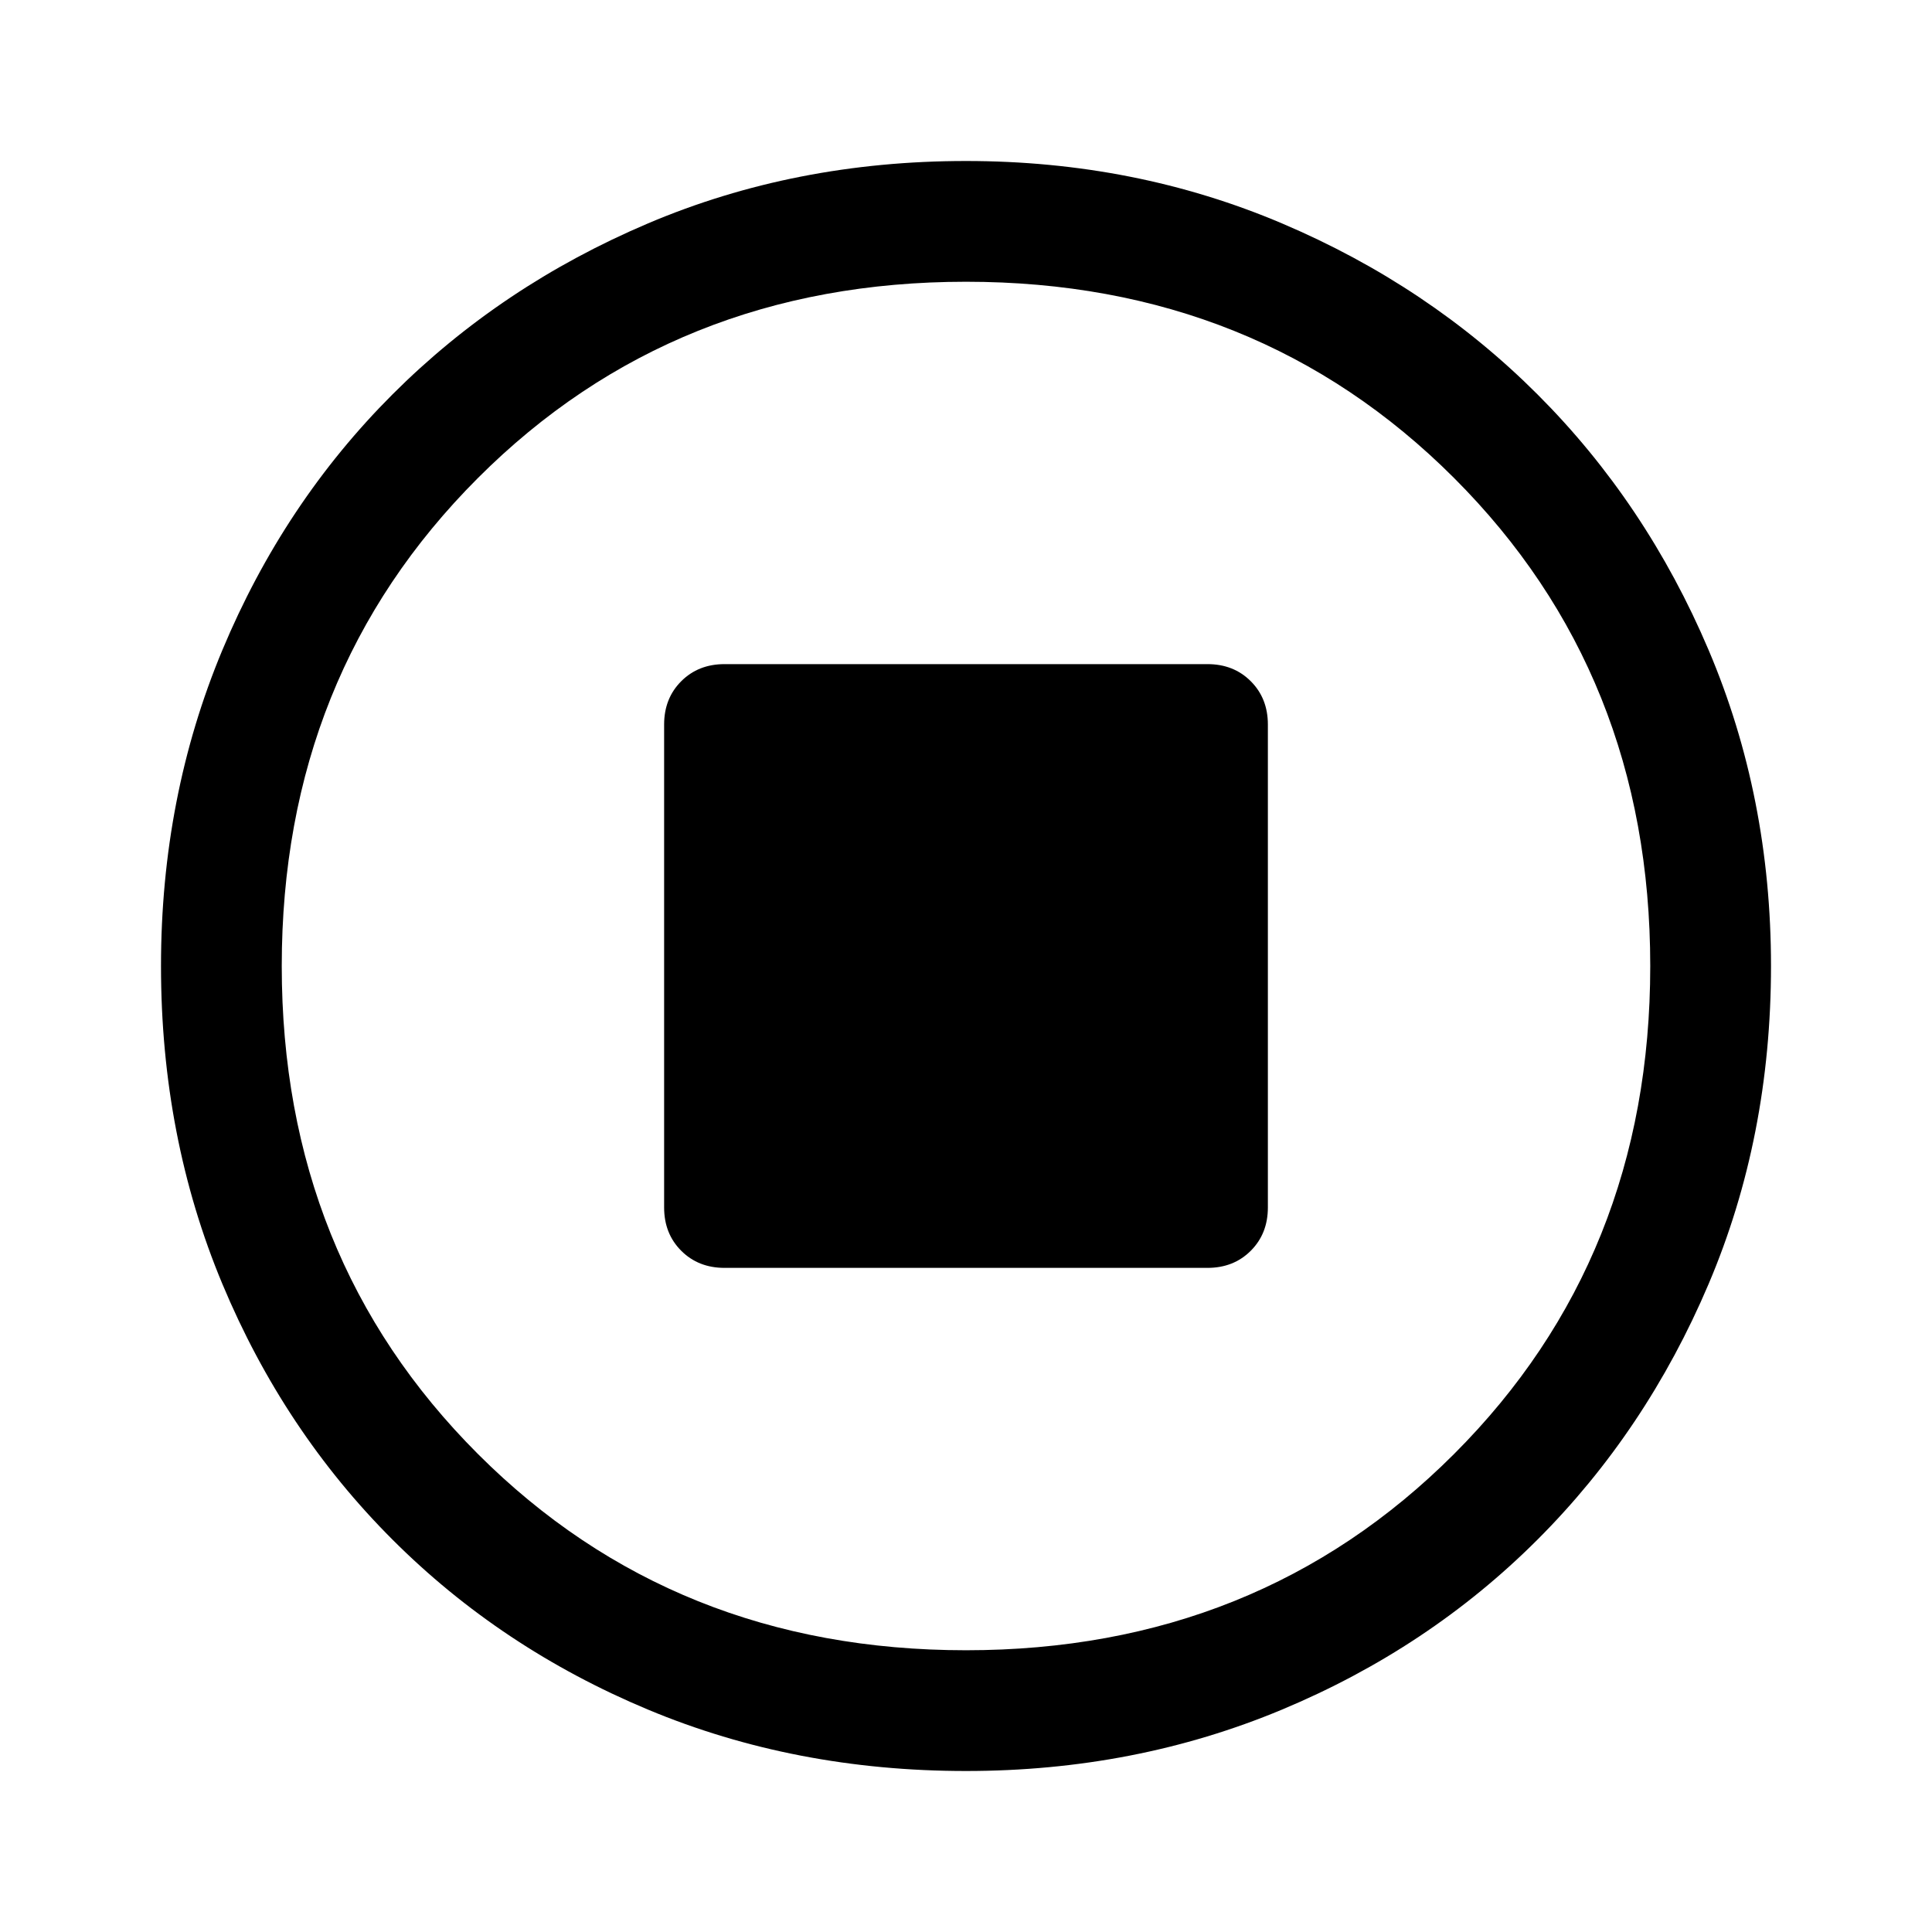 <svg xmlns="http://www.w3.org/2000/svg" viewBox="0 0 48 48"><path d="M24 44q-4.25 0-7.9-1.525-3.65-1.525-6.35-4.225-2.7-2.7-4.225-6.35Q4 28.25 4 24q0-4.2 1.525-7.85Q7.05 12.5 9.75 9.8q2.7-2.7 6.35-4.25Q19.75 4 24 4q4.2 0 7.85 1.55Q35.5 7.1 38.2 9.8q2.7 2.7 4.25 6.35Q44 19.8 44 24q0 4.25-1.55 7.9-1.55 3.65-4.25 6.35-2.7 2.7-6.35 4.225Q28.2 44 24 44zm0-20zm0 17q7.25 0 12.125-4.875T41 24q0-7.25-4.875-12.125T24 7q-7.25 0-12.125 4.875T7 24q0 7.25 4.875 12.125T24 41zm-6-9.5h12q.65 0 1.075-.425.425-.425.425-1.075V18q0-.65-.425-1.075Q30.65 16.5 30 16.5H18q-.65 0-1.075.425Q16.5 17.35 16.5 18v12q0 .65.425 1.075.425.425 1.075.425z"/></svg>
